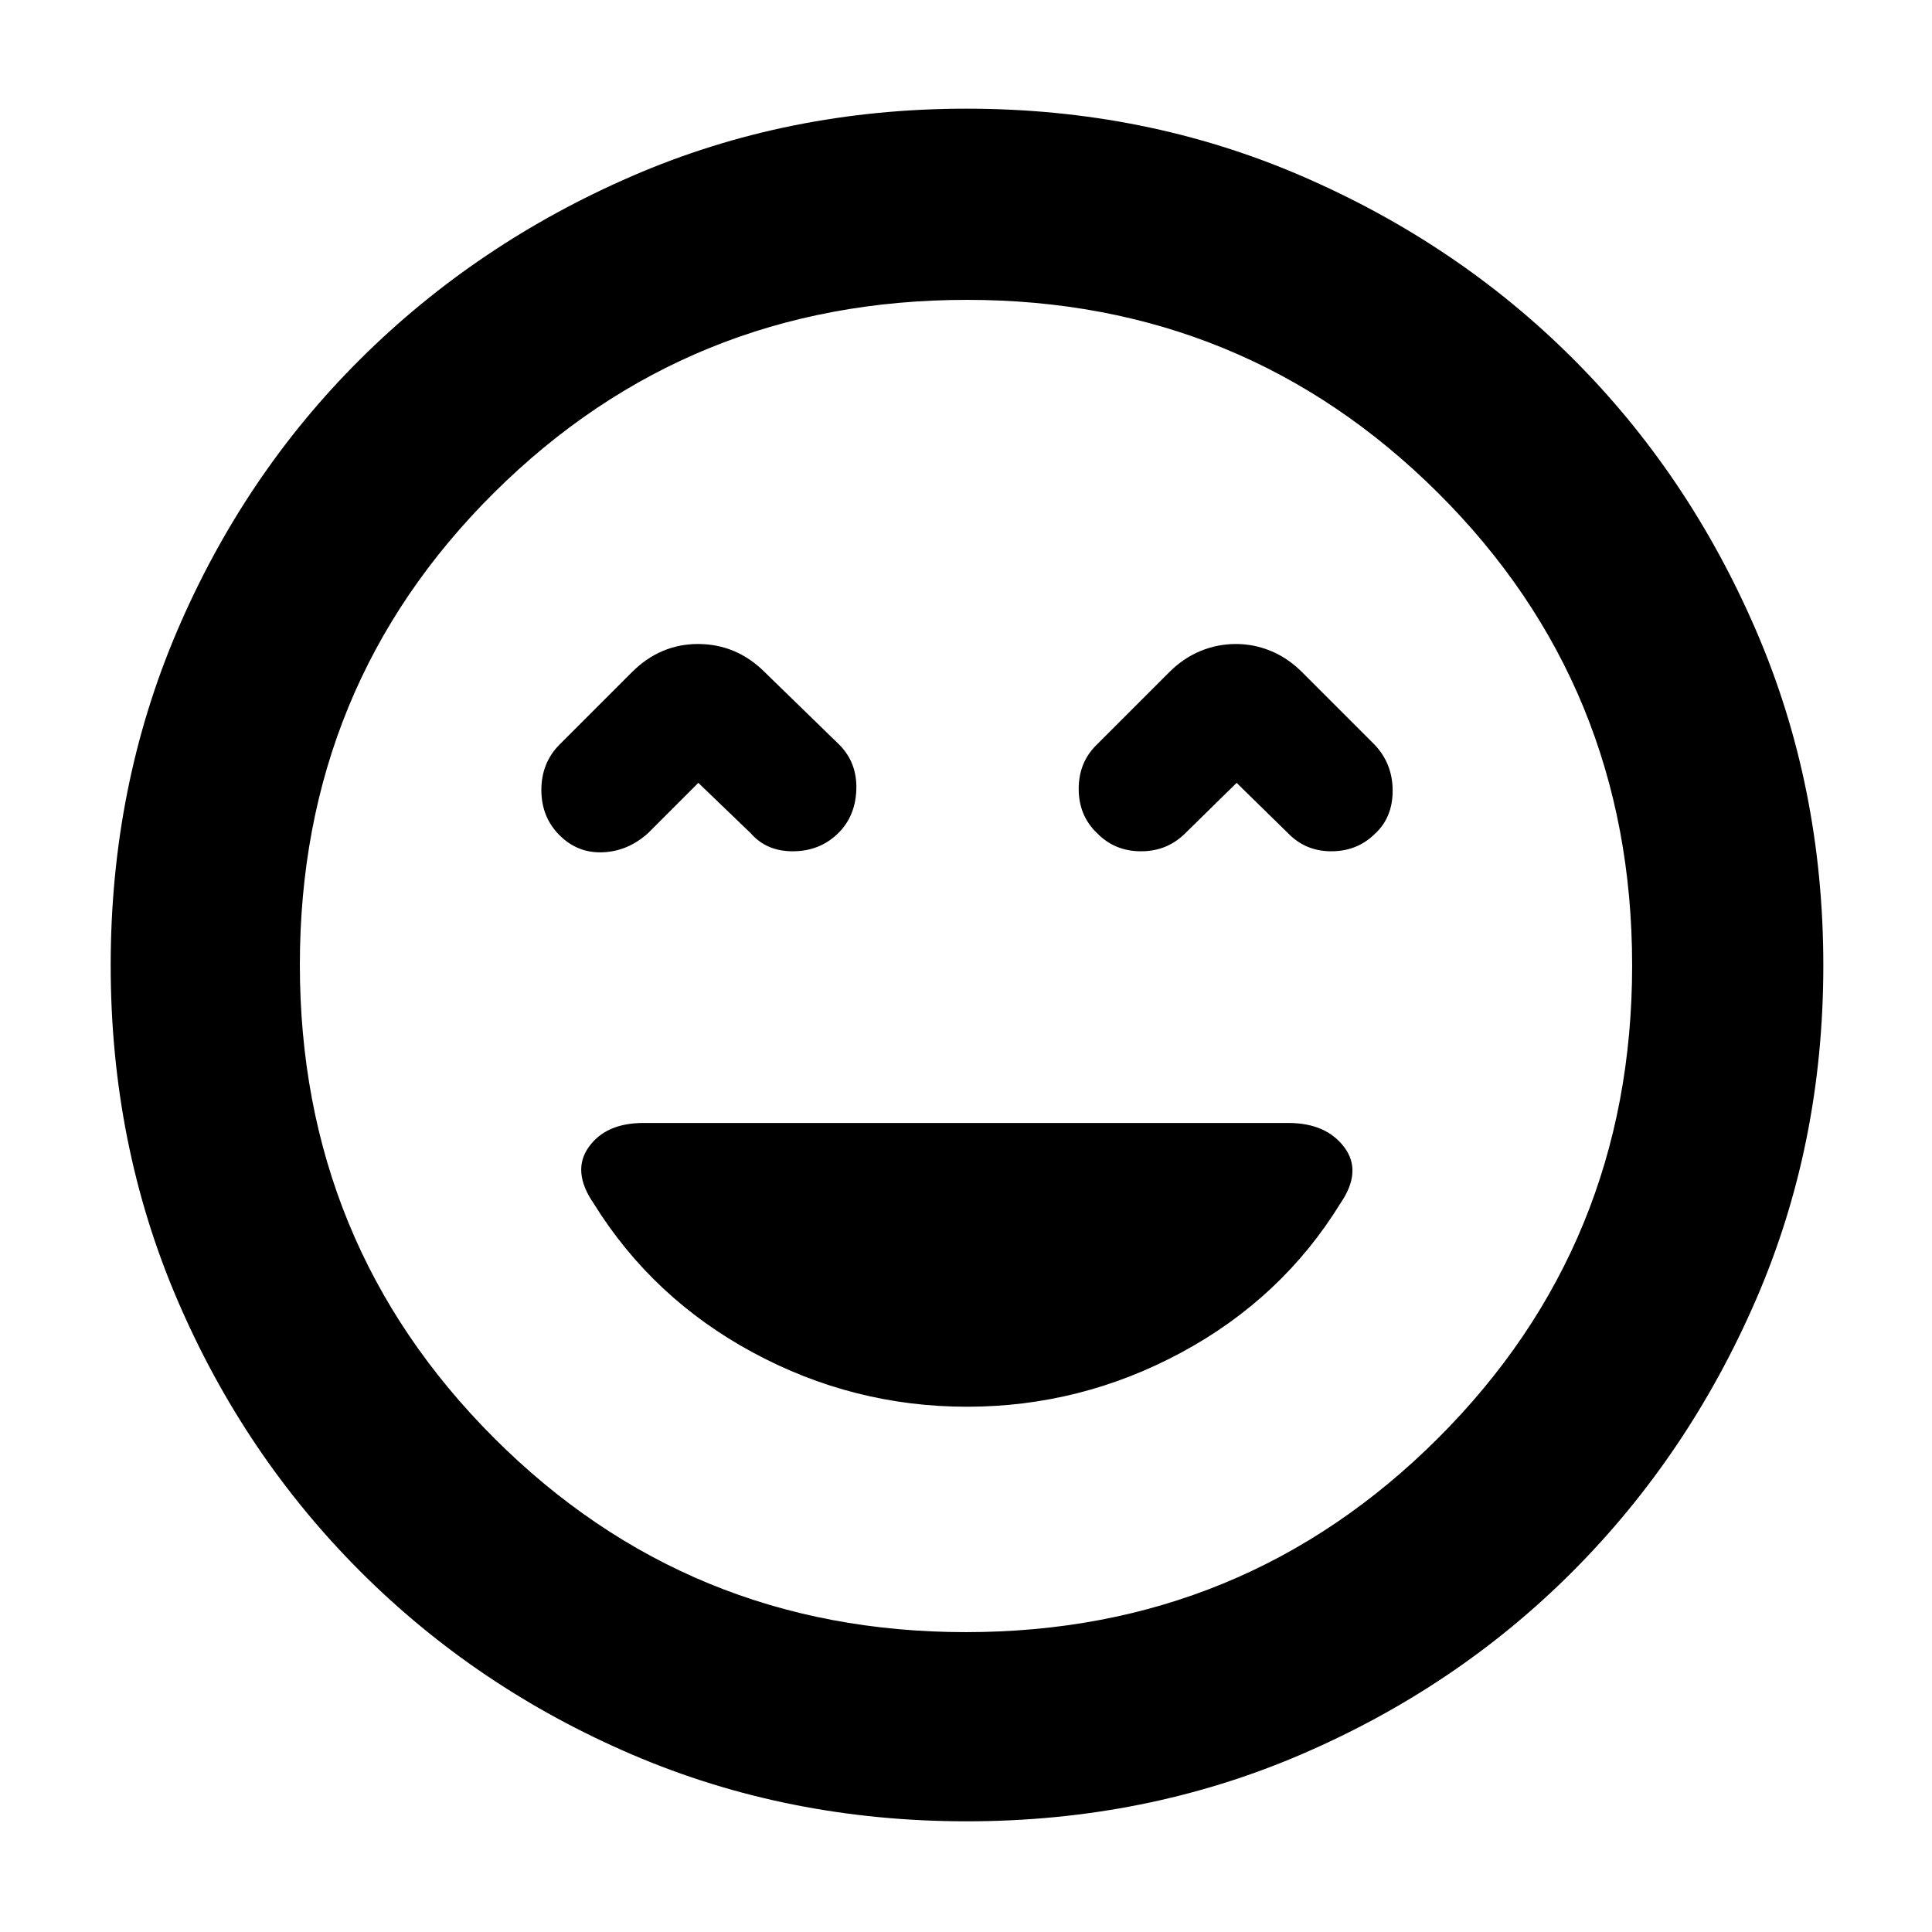 <svg xmlns="http://www.w3.org/2000/svg" width="48" height="48" viewBox="0 -960 960 960"><path d="M278-545q9 9 21.5 8.5T322-546l25-25 26 25q7.818 9 20.909 9T416-545.5q9-8.5 9.5-22T417-590l-37-36q-7-7-15.329-10.5-8.33-3.5-17.849-3.5-9.329 0-17.576 3.5Q321-633 314-626l-36 36q-9 9.091-9 22.545Q269-554 278-545Zm267.143-1q8.779 9 21.818 9Q580-537 589-546l25.477-25L640-546q8.714 9 21.5 9t21.5-8.5q9-8.136 9-21.591 0-13.454-9-22.909l-36-36q-7-7-15.422-10.5-8.421-3.5-17.405-3.5-9.236 0-17.704 3.5Q588-633 581-626l-36 36q-9 8.714-9 22t9.143 22ZM480.404-55q-88.872 0-166.125-33.084-77.254-33.083-135.183-91.012-57.929-57.929-91.012-135.119Q55-391.406 55-480.362q0-88.957 33.084-166.285 33.083-77.328 90.855-134.809 57.772-57.482 135.036-91.013Q391.238-906 480.279-906q89.04 0 166.486 33.454 77.446 33.453 134.853 90.802 57.407 57.349 90.895 134.877Q906-569.34 906-480.266q0 89.01-33.531 166.247-33.531 77.237-91.013 134.86-57.481 57.623-134.831 90.891Q569.276-55 480.404-55ZM480-480Zm-.023 331Q618-149 714.5-245.311q96.5-96.312 96.5-235Q811-619 714.632-715q-96.367-96-234.138-96-138.523 0-235.008 95.826Q149-619.349 149-480.66q0 138.689 96.477 235.174Q341.954-149 479.977-149Zm.523-112q56.5 0 106.5-26.95 50-26.949 79-74.05 11-16 1.923-28t-27.776-12H319.726q-18.698 0-27.212 12T295-362q29.228 47.101 79.114 74.05Q424-261 480.5-261Z"/></svg>